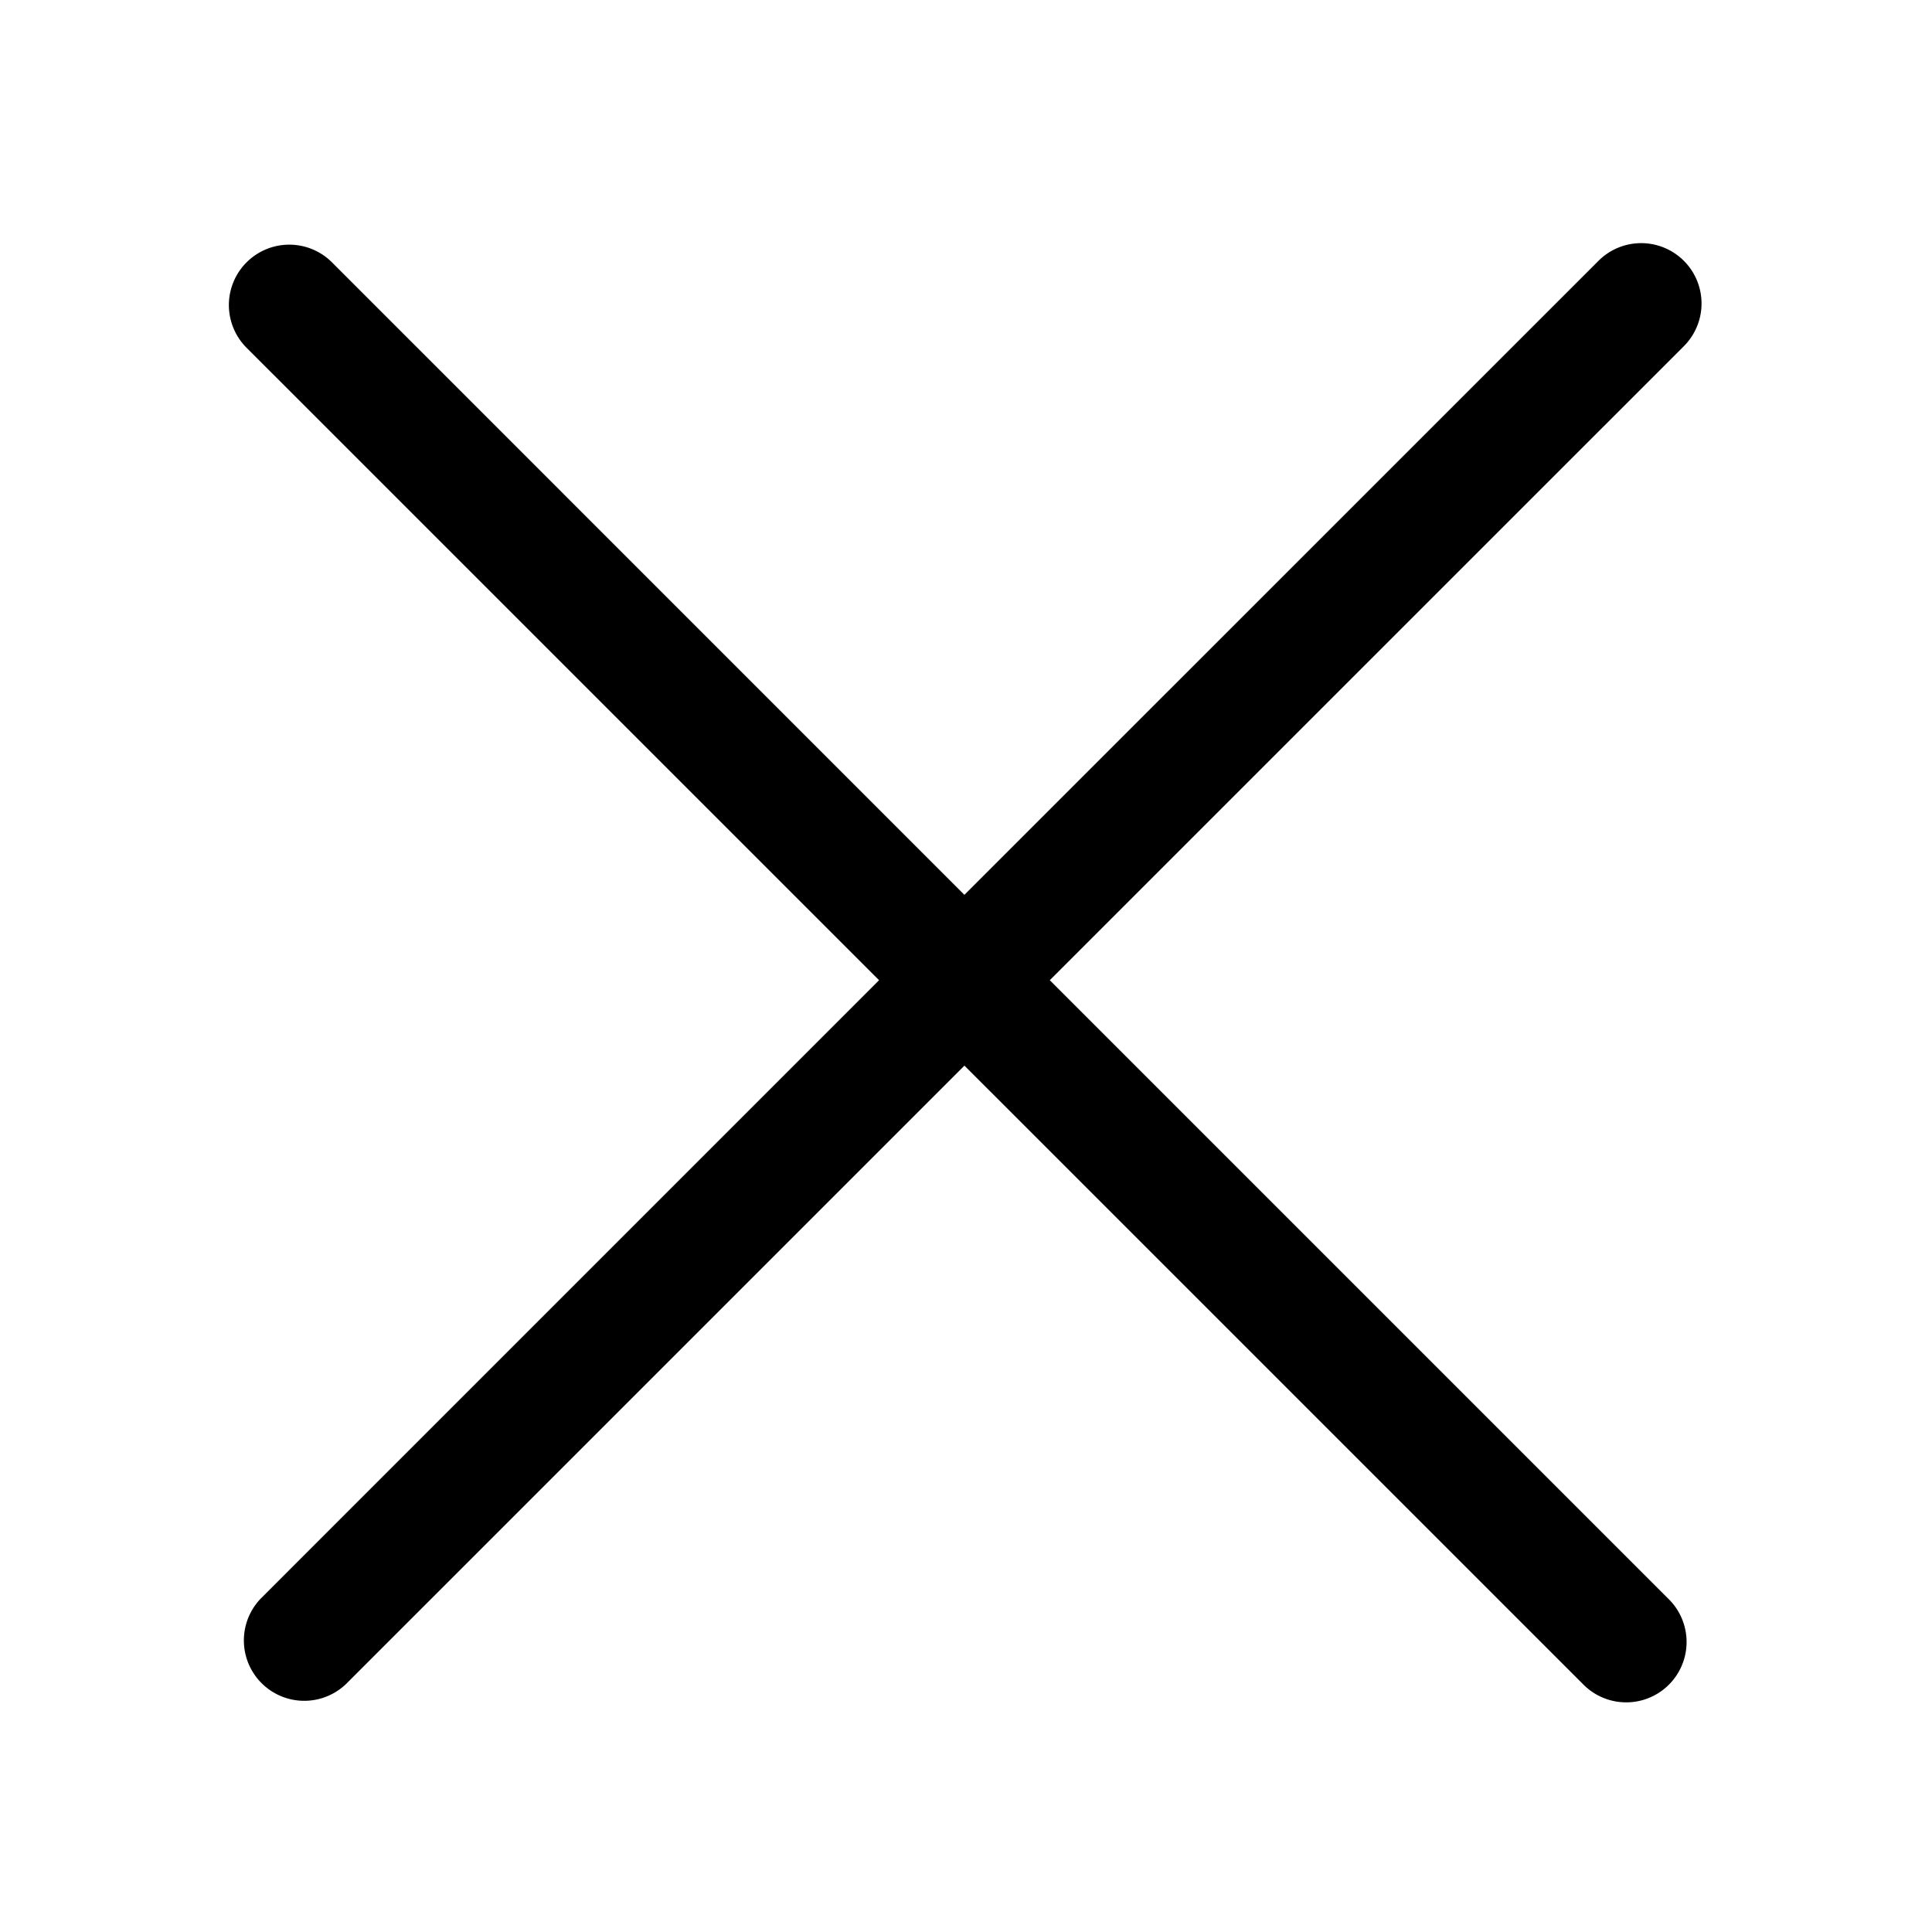 <?xml version="1.0" standalone="no"?>
<!DOCTYPE svg PUBLIC "-//W3C//DTD SVG 1.1//EN" "http://www.w3.org/Graphics/SVG/1.1/DTD/svg11.dtd"><svg t="1709957175121"
  class="icon" viewBox="0 0 1024 1024" version="1.1" xmlns="http://www.w3.org/2000/svg" p-id="4253"
  xmlns:xlink="http://www.w3.org/1999/xlink" width="40" height="40">
  <path
    d="M892.48 138.24a32 32 0 0 1 0 45.248L556.416 519.531l328.533 328.533a32 32 0 0 1-45.269 45.227L511.168 564.8 183.488 892.48a32 32 0 0 1-45.248-45.248l327.68-327.701L130.688 184.32a32 32 0 0 1 45.269-45.269L511.147 474.283 847.232 138.24a32 32 0 0 1 45.248 0z"
    fill="#000000" p-id="4254"></path>
</svg>